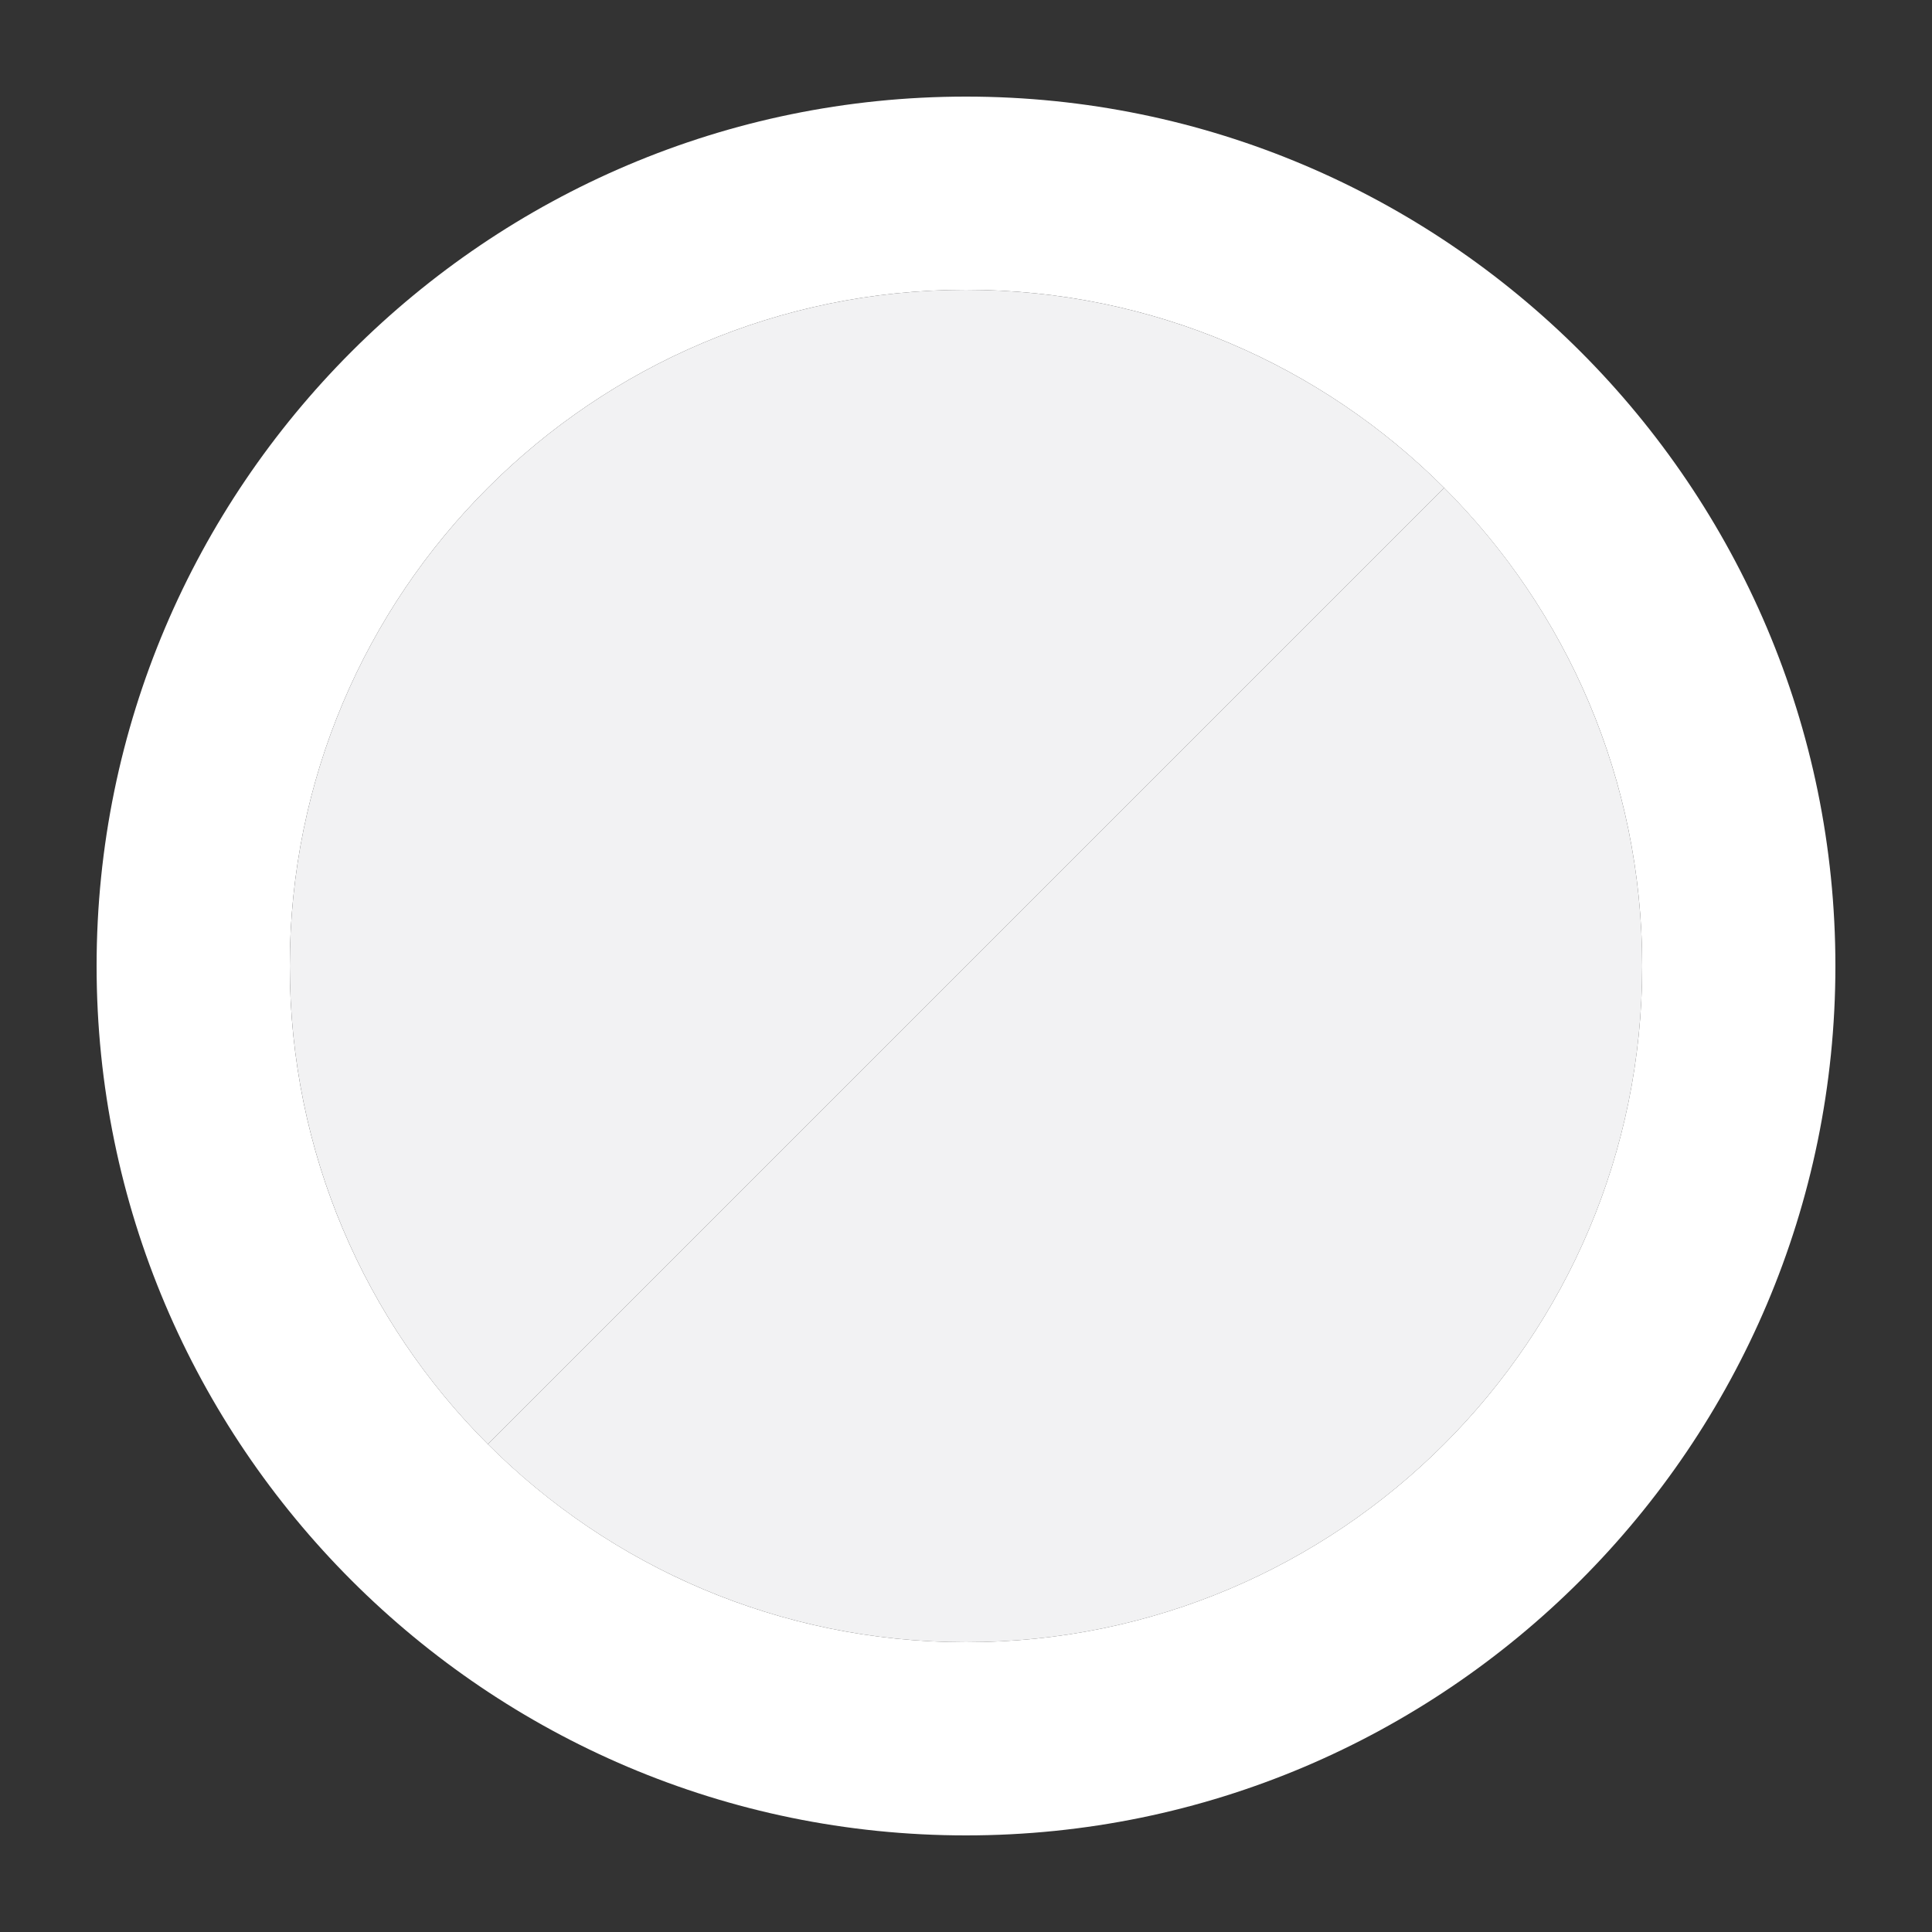 <?xml version="1.0" encoding="UTF-8"?>
<svg id="Layer_1" data-name="Layer 1" xmlns="http://www.w3.org/2000/svg" viewBox="0 0 100 100">
  <rect x="0" y="0" width="100" height="100" fill="#333333" stroke="none"/>
  <path d="M85,50c0,19.33-15.67,35-35,35-9.66,0-18.42-3.92-24.75-10.25l49.5-49.5c6.33,6.33,10.25,15.09,10.25,24.75Z" fill="#f2f2f3"/>
  <path d="M50,15c19.33,0,35,15.67,35,35s-15.67,35-35,35S15,69.33,15,50,30.67,15,50,15M50,5C25.19,5,5,25.19,5,50s20.19,45,45,45,45-20.19,45-45S74.81,5,50,5h0Z" fill="#fff"/>
  <path d="M74.75,25.25l-49.5,49.5c-6.33-6.33-10.25-15.09-10.25-24.75,0-19.33,15.67-35,35-35,9.66,0,18.42,3.92,24.75,10.25Z" fill="#f2f2f3"/>
</svg>